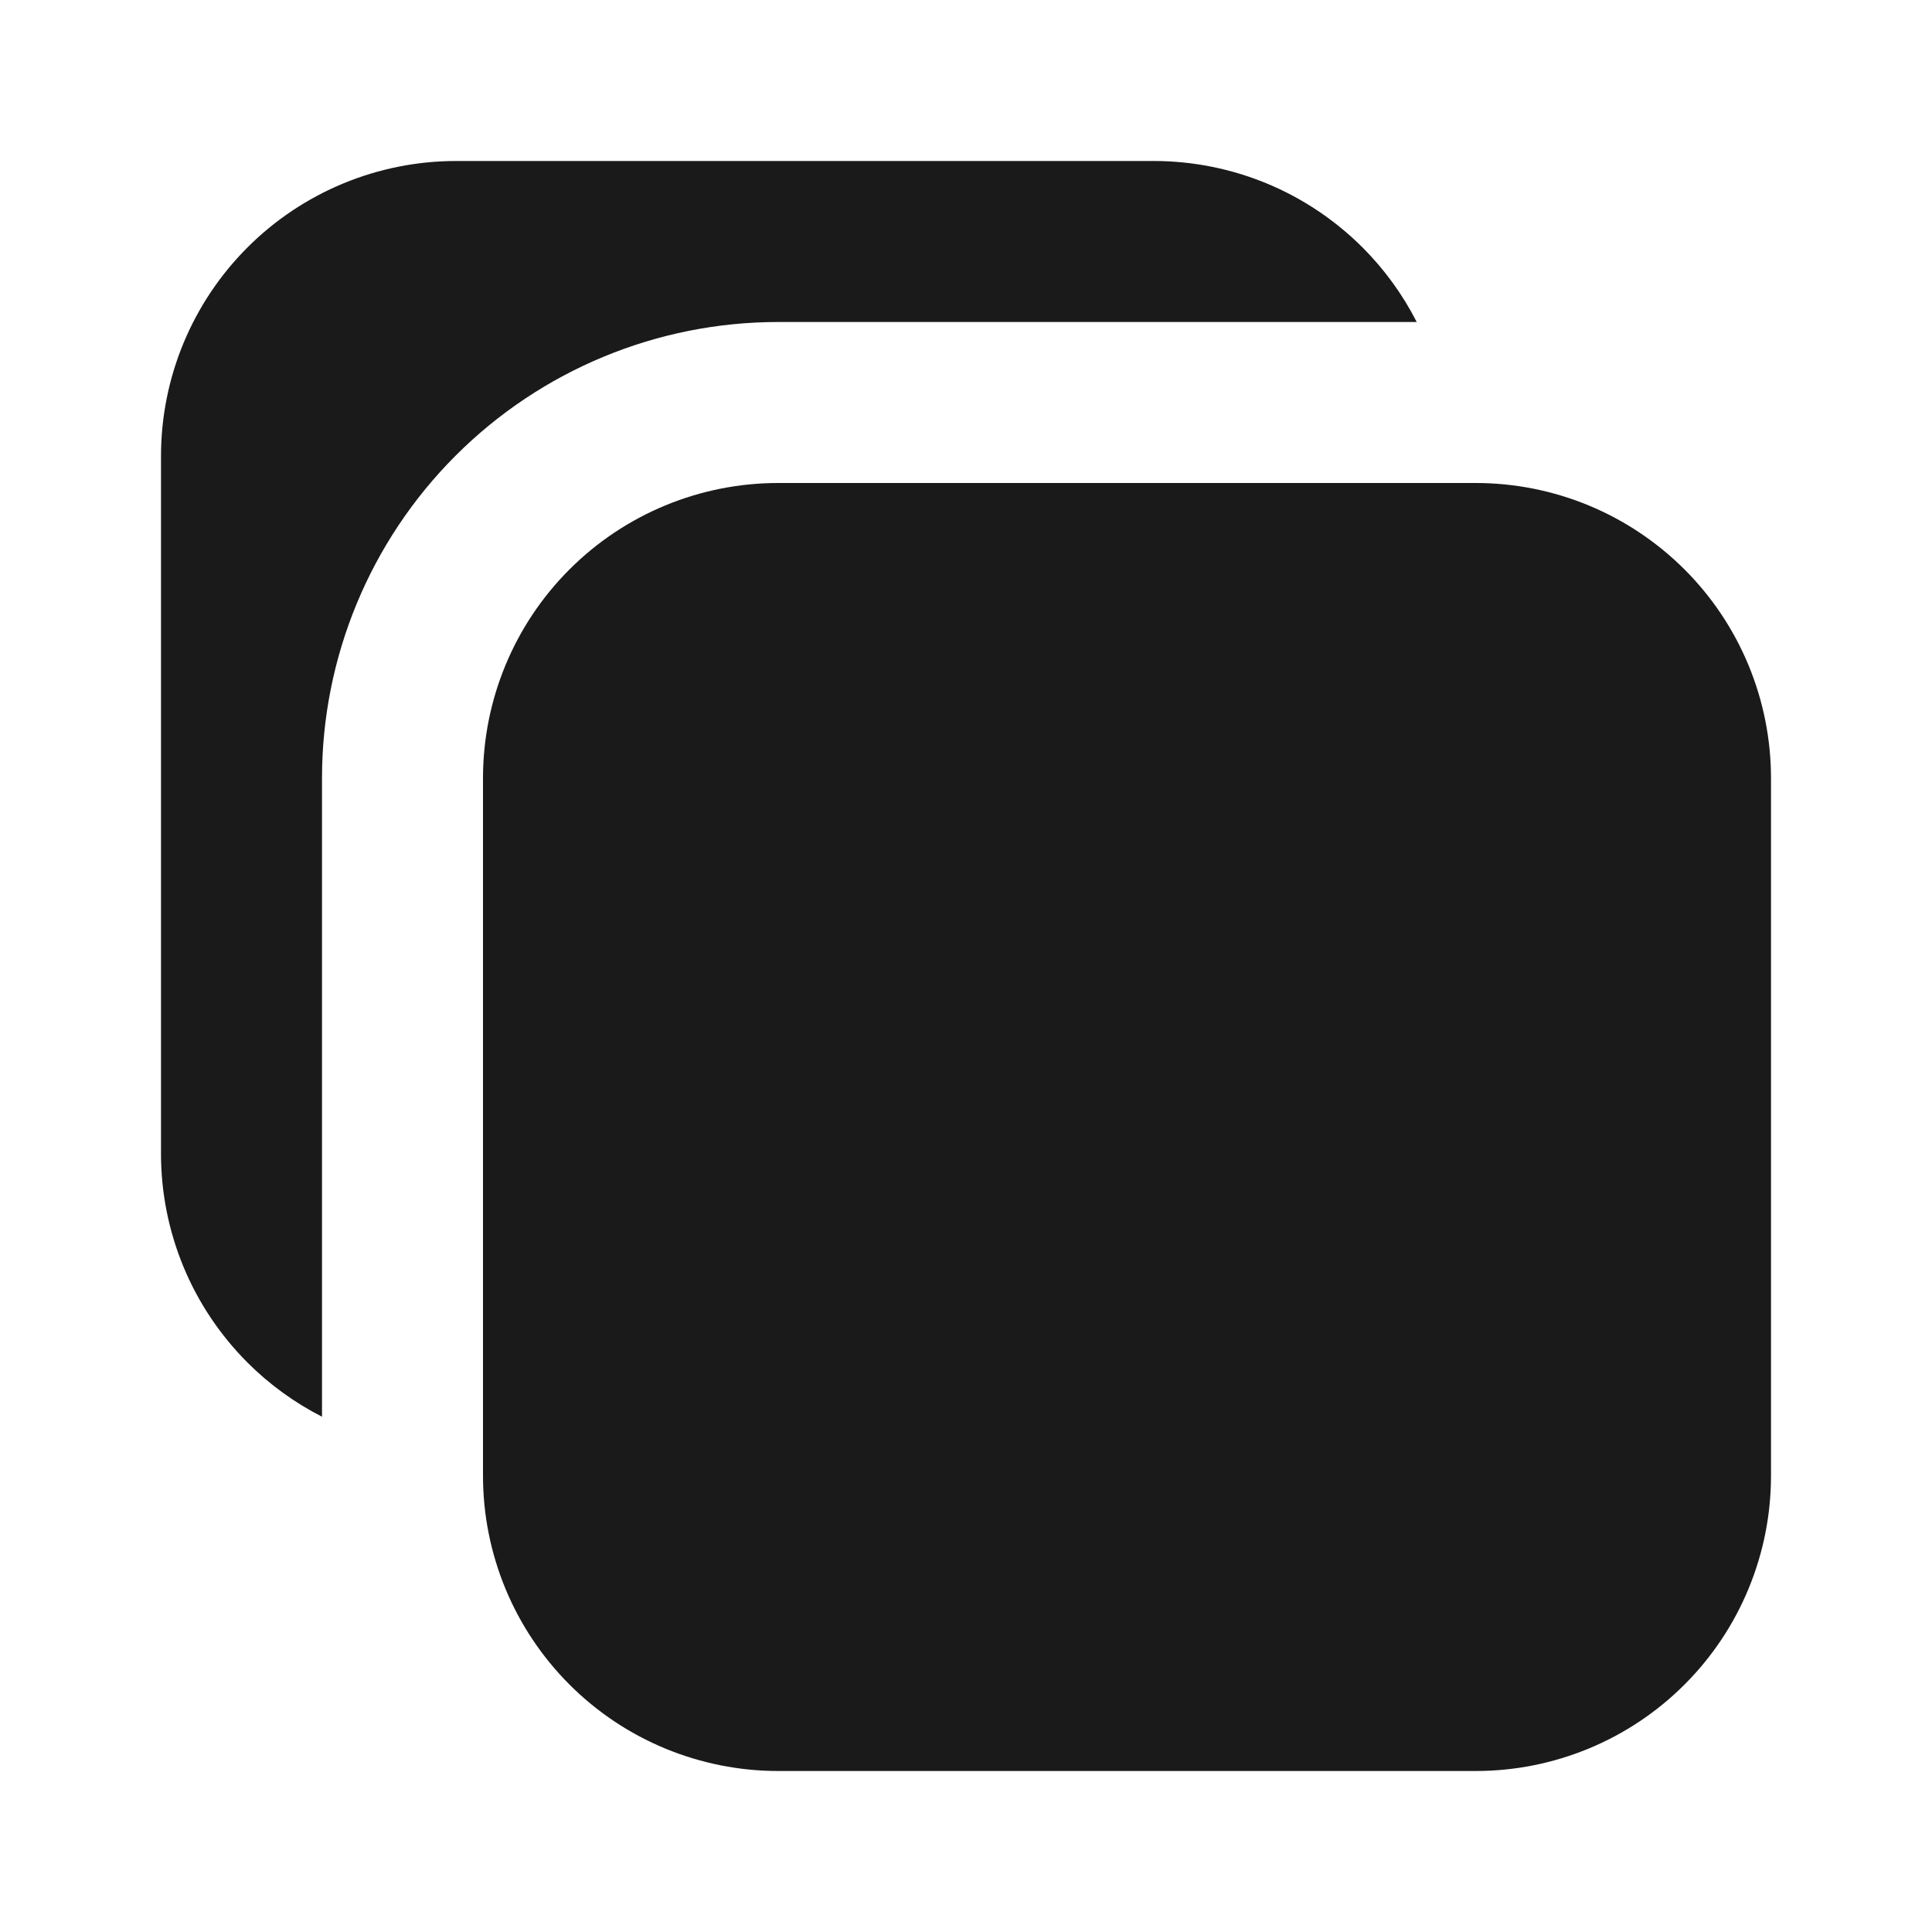 <svg width="24" height="24" viewBox="0 0 24 24" fill="none" xmlns="http://www.w3.org/2000/svg">
<path fill-rule="evenodd" clip-rule="evenodd" d="M9.667 6C8.694 6 7.762 6.386 7.074 7.074C6.386 7.762 6 8.694 6 9.667V18.333C6 18.815 6.095 19.291 6.279 19.736C6.463 20.181 6.734 20.585 7.074 20.926C7.415 21.267 7.819 21.537 8.264 21.721C8.709 21.905 9.185 22 9.667 22H18.333C18.815 22 19.291 21.905 19.736 21.721C20.181 21.537 20.585 21.267 20.926 20.926C21.267 20.585 21.537 20.181 21.721 19.736C21.905 19.291 22 18.815 22 18.333V9.667C22 9.185 21.905 8.709 21.721 8.264C21.537 7.819 21.267 7.415 20.926 7.074C20.585 6.734 20.181 6.463 19.736 6.279C19.291 6.095 18.815 6 18.333 6H9.667Z" fill="#1A1A1A"/>
<path d="M3.074 3.074C3.762 2.386 4.694 2 5.667 2H14.333C14.815 2 15.291 2.095 15.736 2.279C16.181 2.463 16.585 2.734 16.926 3.074C17.198 3.346 17.425 3.659 17.599 4H9.667C8.164 4 6.723 4.597 5.66 5.66C4.597 6.723 4 8.164 4 9.667V17.599C3.659 17.425 3.346 17.198 3.074 16.926C2.734 16.585 2.463 16.181 2.279 15.736C2.095 15.291 2 14.815 2 14.333V5.667C2 4.694 2.386 3.762 3.074 3.074Z" fill="#1A1A1A"/>
</svg>
